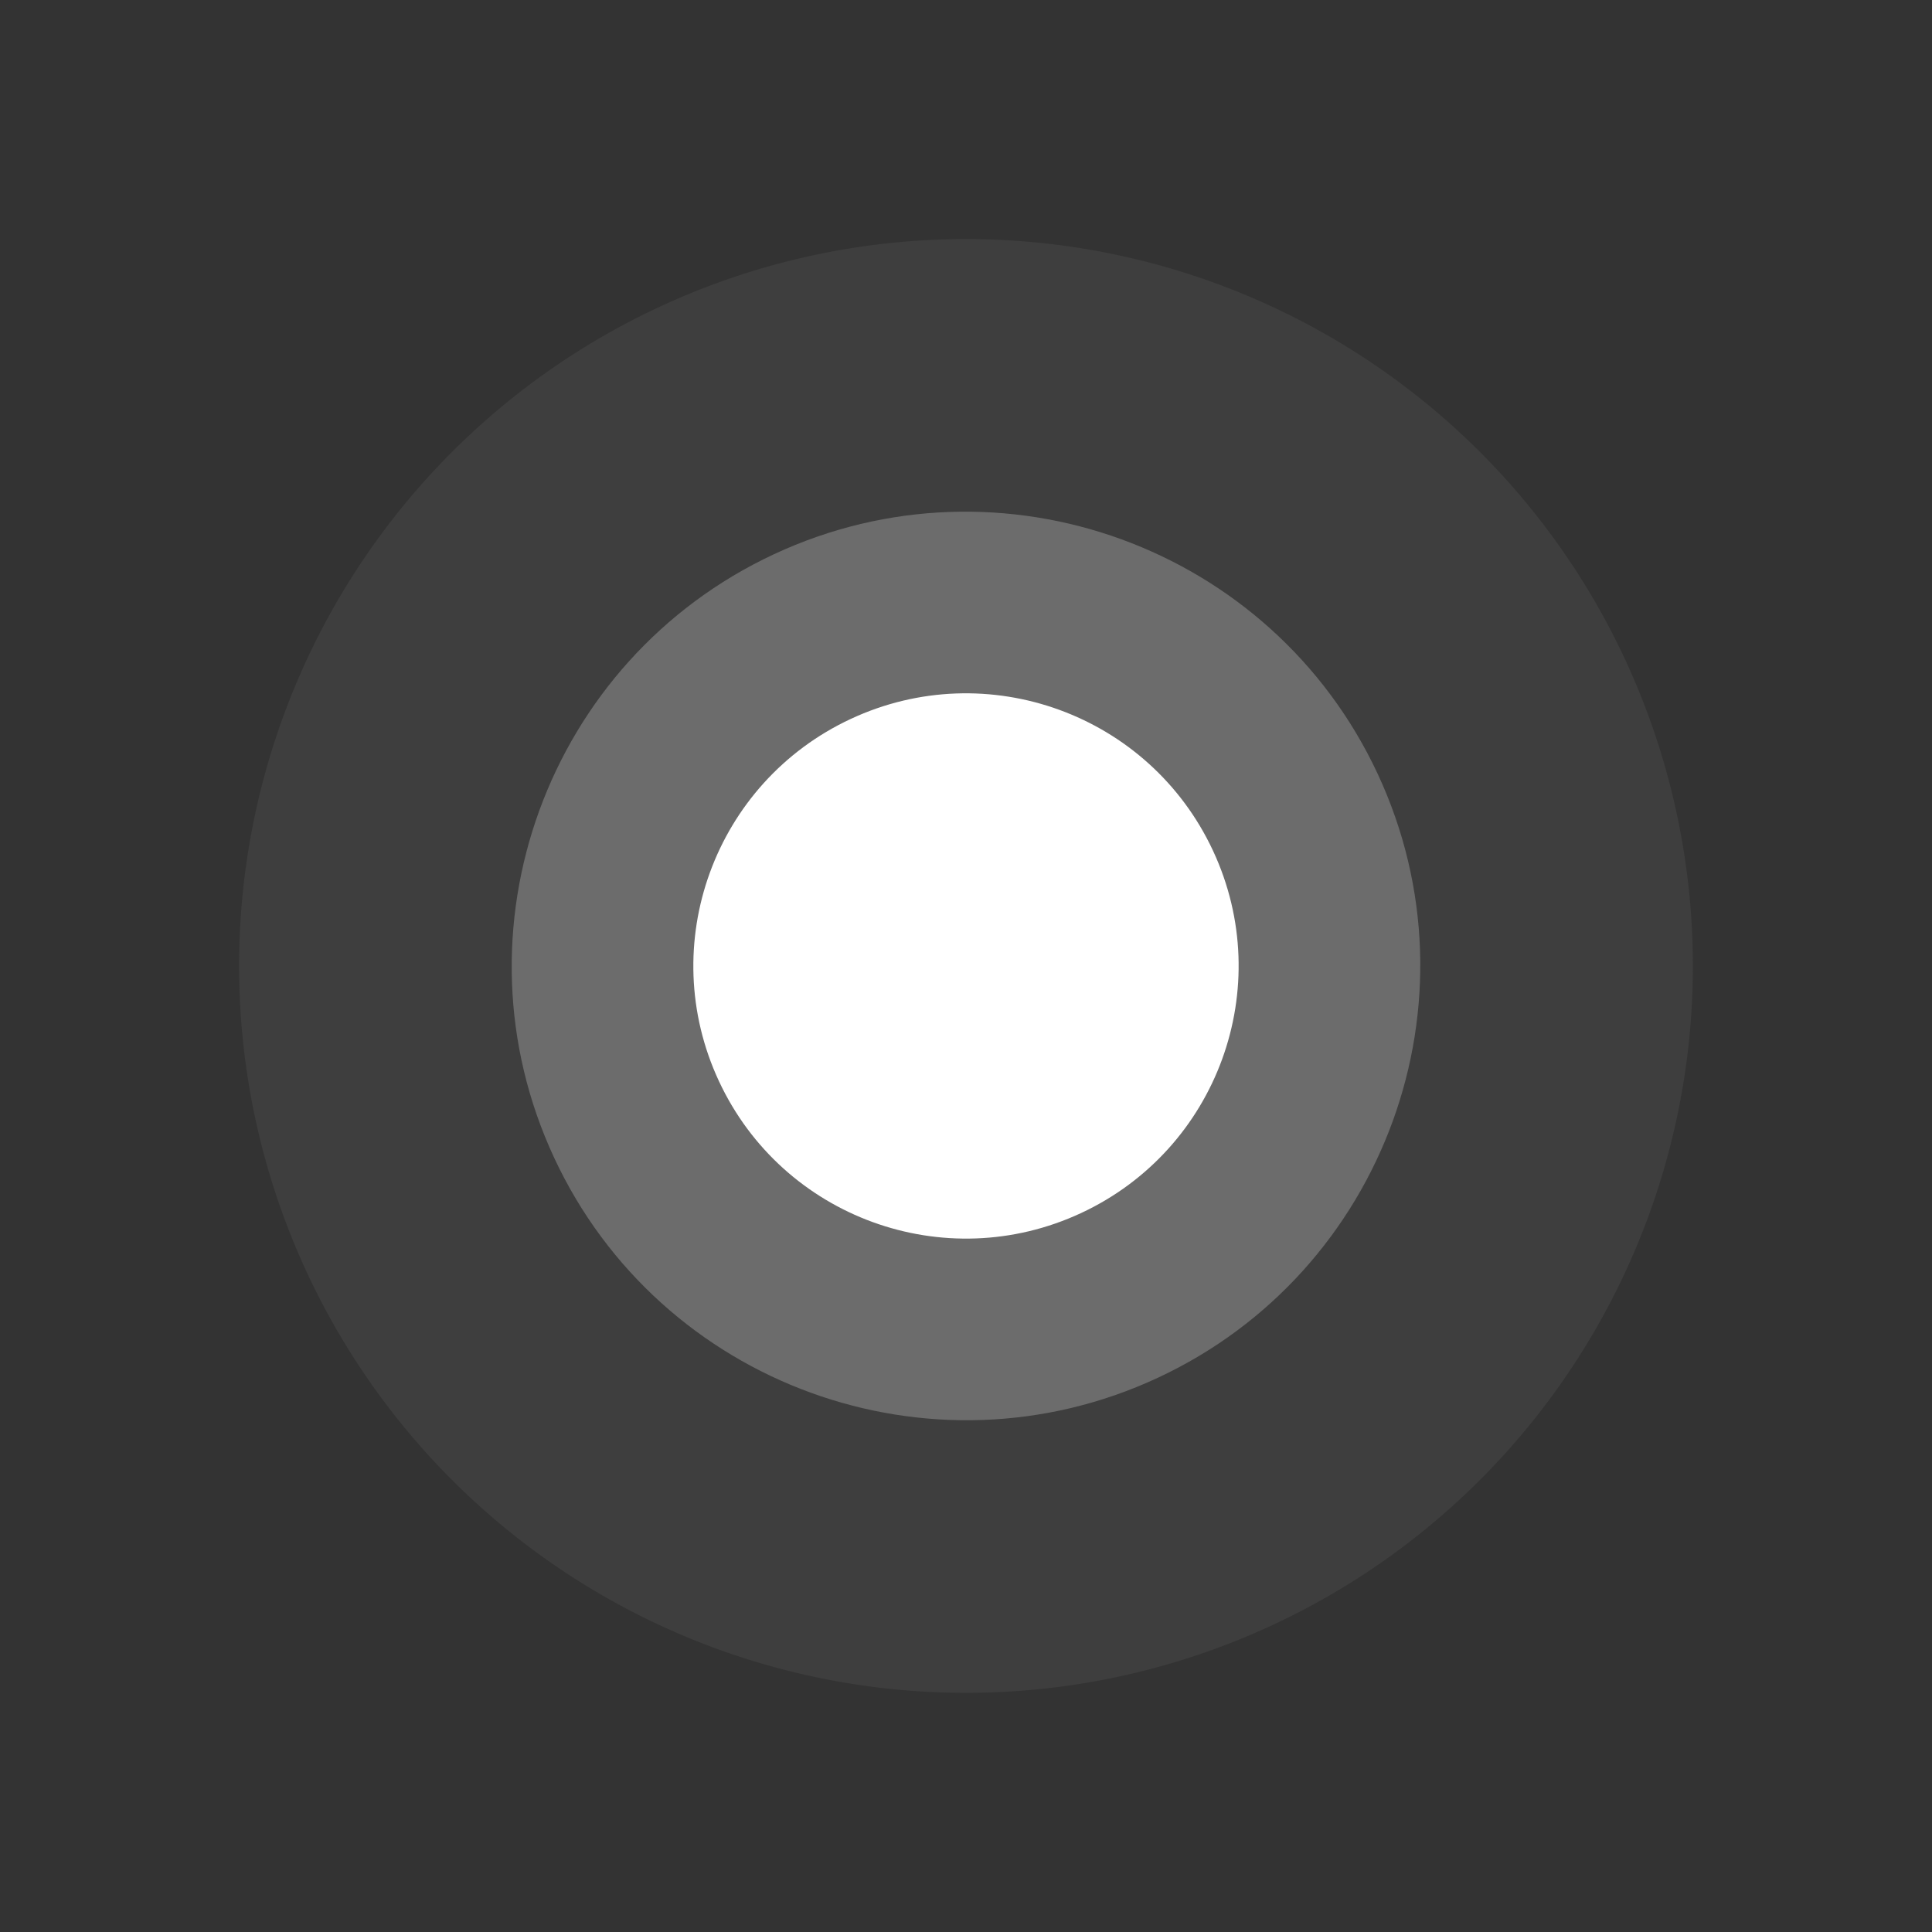 <svg xmlns="http://www.w3.org/2000/svg" width="21.263" height="21.263" viewBox="0 0 21.263 21.263">
  <rect x="0" y="0" width="21.263" height="21.263" fill="#333333" stroke="none"/>
  <g id="Group_32828" data-name="Group 32828" transform="translate(414.605 -1004.175) rotate(65)">
    <path id="Path_26453" data-name="Path 26453" d="M8,0A8,8,0,1,1,0,8,8,8,0,0,1,8,0Z" transform="translate(741 787)" fill="#6c6c6c" opacity="0.2"/>
    <g id="Path_26452" data-name="Path 26452" transform="translate(746 792)" fill="#fff">
      <path d="M 3 7 C 0.794 7 -1 5.206 -1 3 C -1 0.794 0.794 -1 3 -1 C 5.206 -1 7 0.794 7 3 C 7 5.206 5.206 7 3 7 Z" stroke="none"/>
      <path d="M 3 0 C 1.343 0 0 1.343 0 3 C 0 4.657 1.343 6 3 6 C 4.657 6 6 4.657 6 3 C 6 1.343 4.657 0 3 0 M 3 -2 C 5.757 -2 8 0.243 8 3 C 8 5.757 5.757 8 3 8 C 0.243 8 -2 5.757 -2 3 C -2 0.243 0.243 -2 3 -2 Z" stroke="none" fill="#6c6c6c"/>
    </g>
  </g>
</svg>
